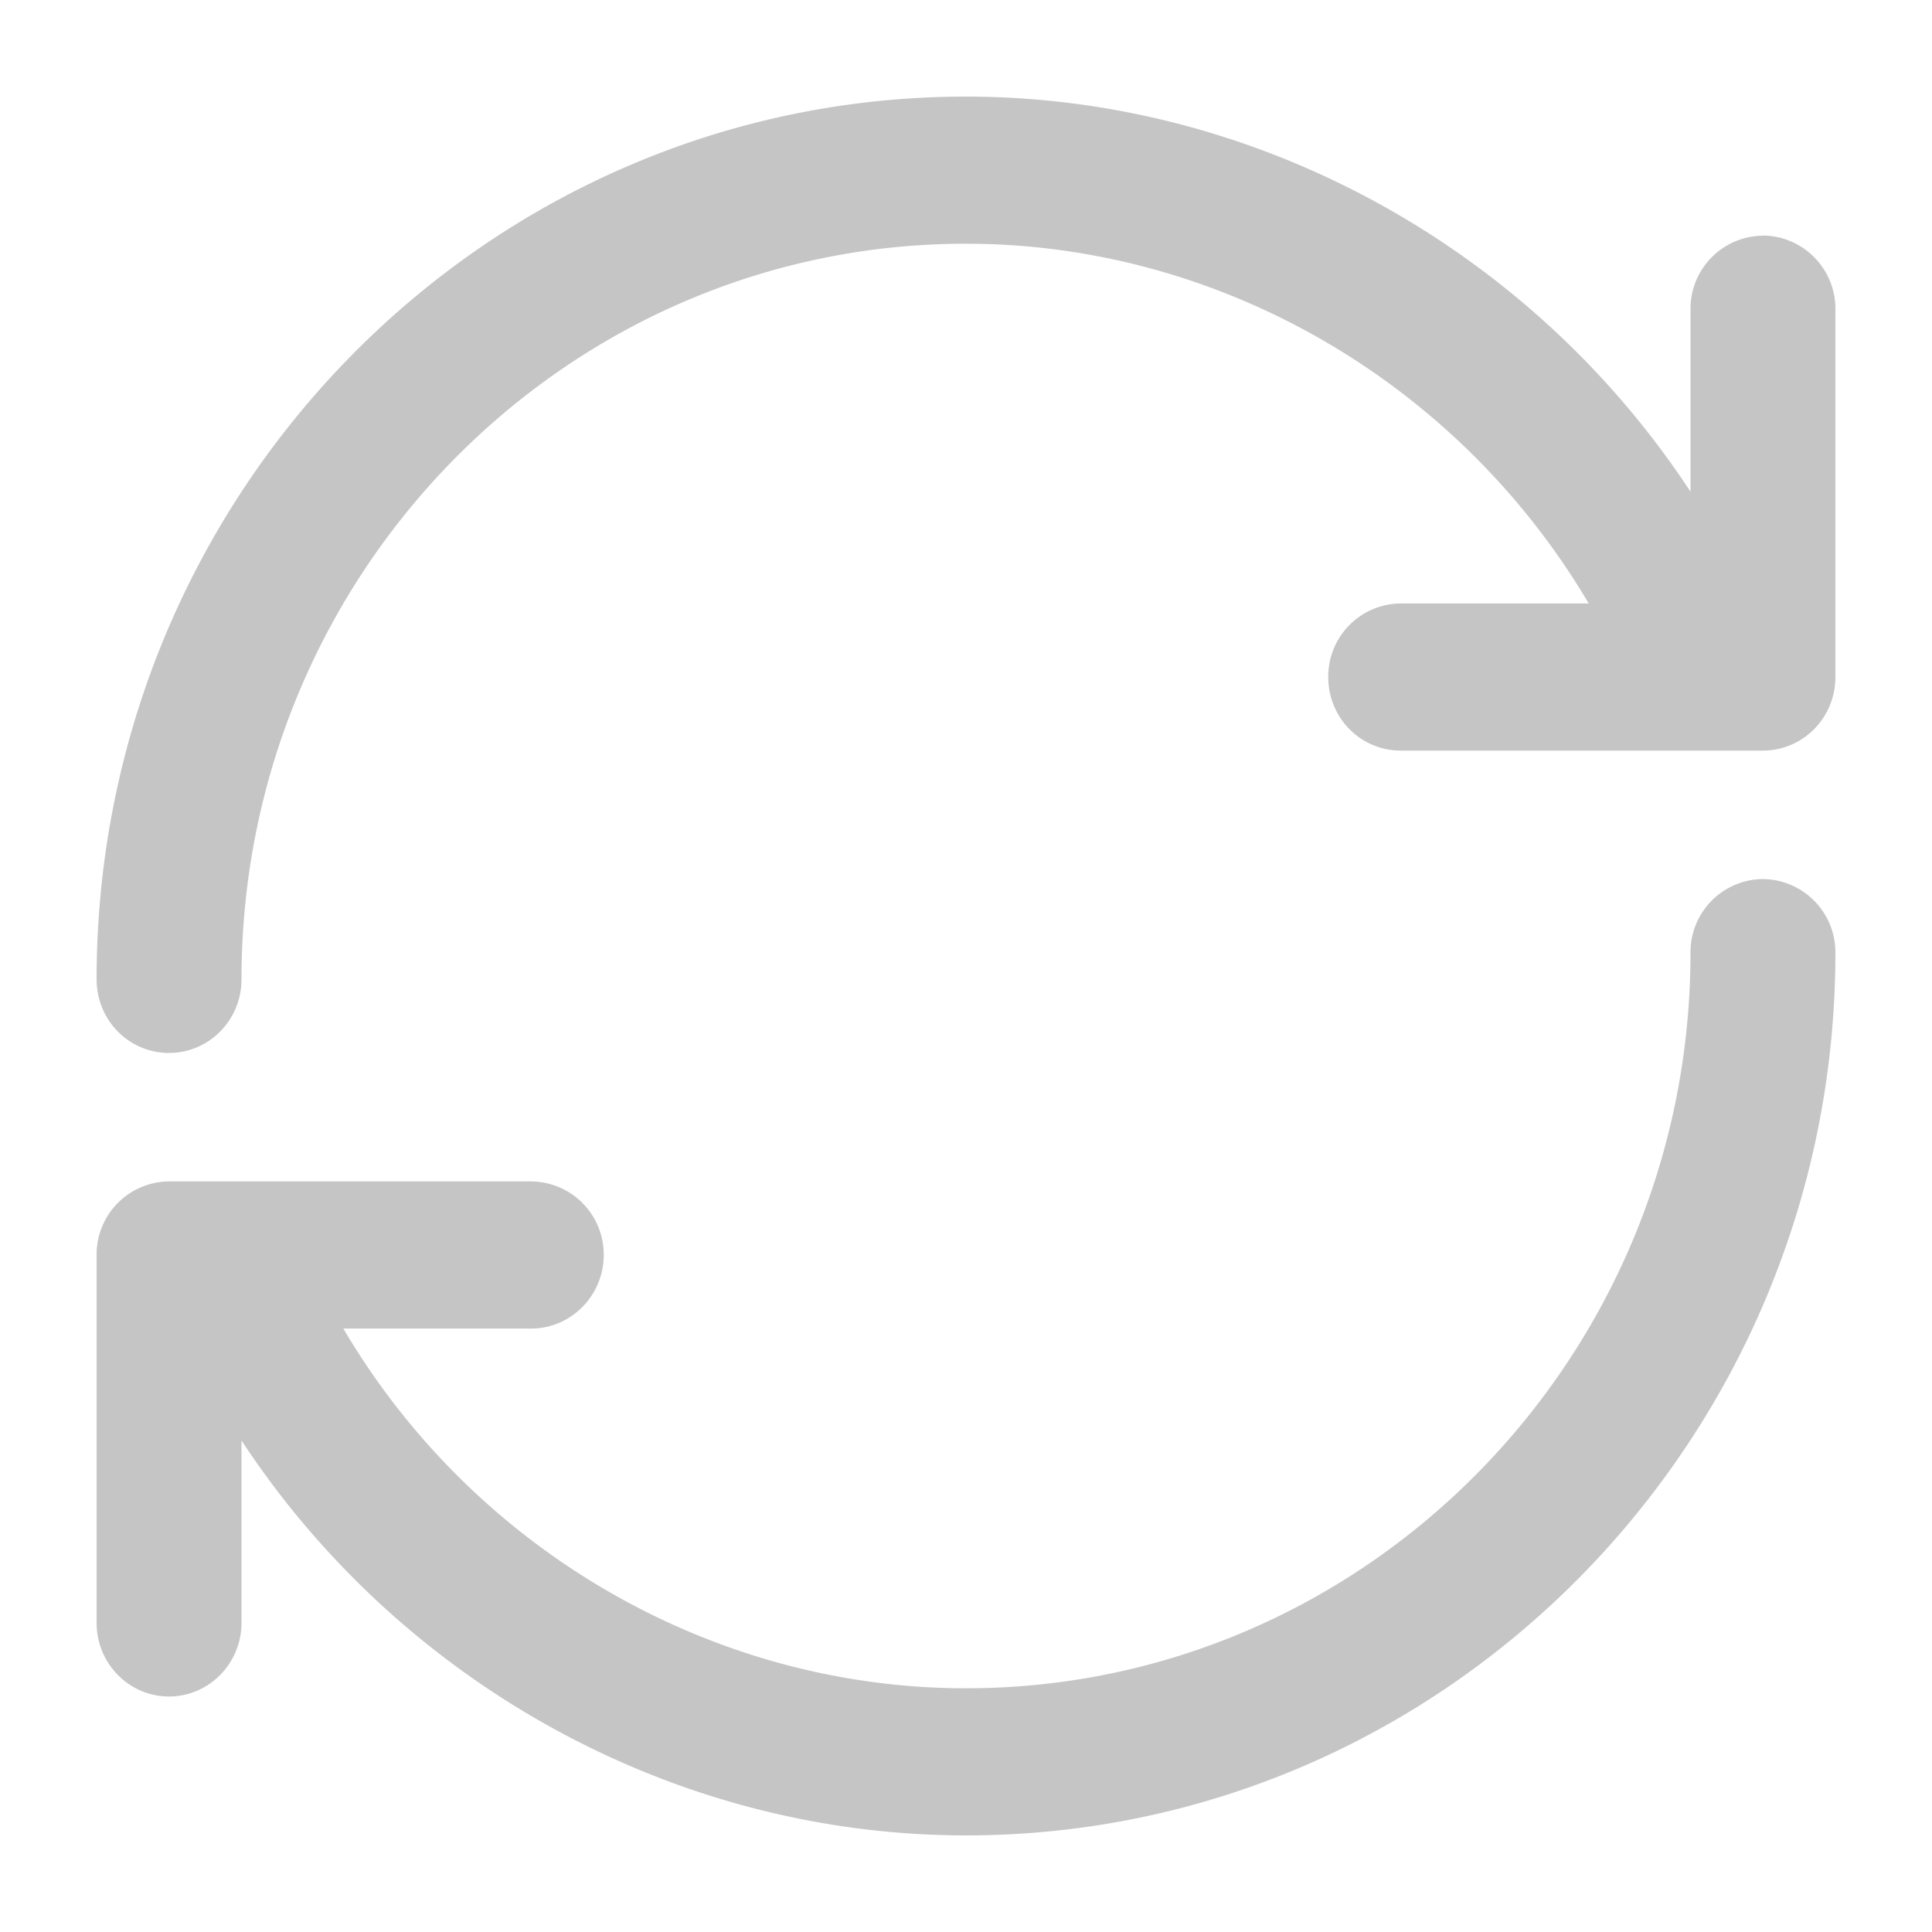<svg xmlns="http://www.w3.org/2000/svg" width="20" height="20" viewBox="0 0 20 20">
    <g fill="#C5C5C5" fill-rule="evenodd">
        <path d="M18.25 2.44a.756.756 0 0 0-.75.76v1.89C15.846 2.572 13.015 1 10 1c-4.965 0-9 4.1-9 9.138 0 .423.334.762.75.762.413 0 .75-.339.75-.762 0-4.2 3.364-7.615 7.5-7.615 2.636 0 5.1 1.443 6.446 3.724H14.5a.756.756 0 0 0-.75.762c0 .422.334.761.75.761h3.75c.413 0 .75-.339.75-.761V3.2a.758.758 0 0 0-.75-.762M18.25 9.1a.756.756 0 0 0-.75.762c0 4.2-3.367 7.615-7.5 7.615-2.64 0-5.104-1.443-6.446-3.724H5.5c.412 0 .75-.343.75-.762a.758.758 0 0 0-.75-.761H1.75a.756.756 0 0 0-.75.761V16.8c0 .419.334.762.75.762.413 0 .75-.343.75-.762v-1.888C4.154 17.427 6.981 19 10 19c4.961 0 9-4.1 9-9.138a.758.758 0 0 0-.75-.762"/>
    </g>
</svg>
